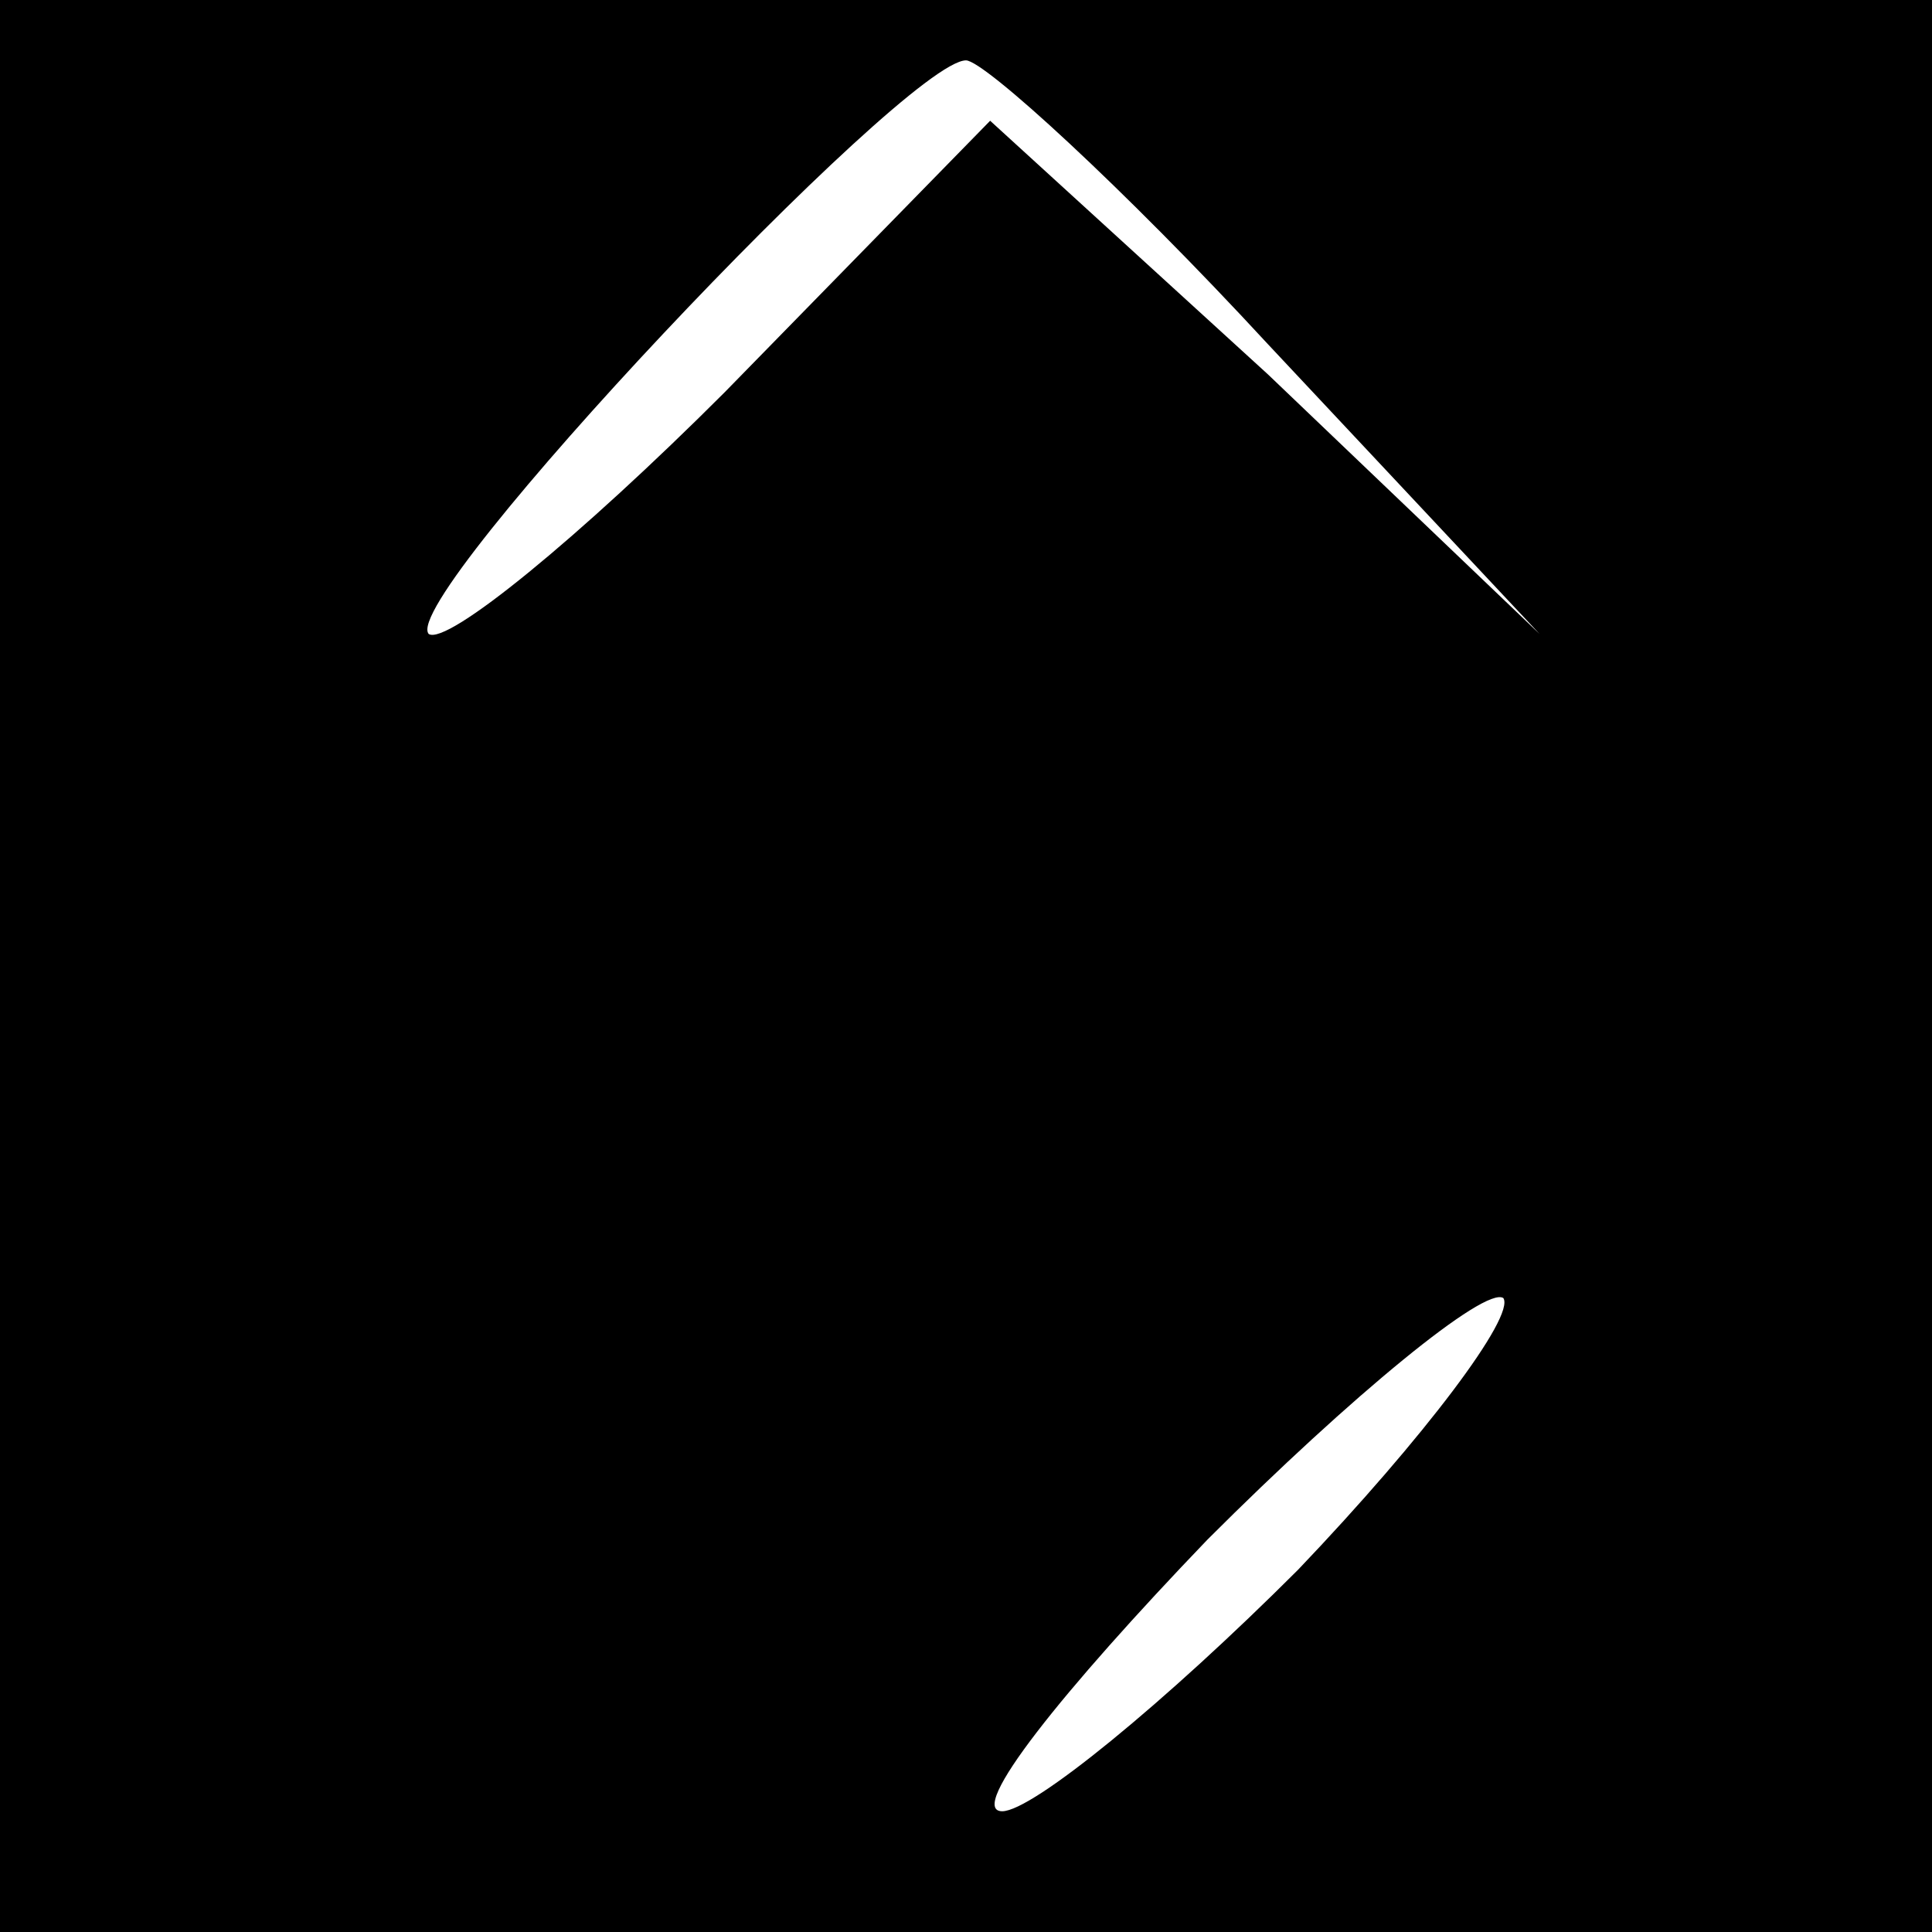 <?xml version="1.0" standalone="no"?>
<!DOCTYPE svg PUBLIC "-//W3C//DTD SVG 20010904//EN"
 "http://www.w3.org/TR/2001/REC-SVG-20010904/DTD/svg10.dtd">
<svg version="1.0" xmlns="http://www.w3.org/2000/svg"
 width="32pt" height="32pt" viewBox="0 0 32 32"
 preserveAspectRatio="xMidYMid meet">
<rect x="0" y="0" width="32" height="32" fill="#808080" stroke="none"/>
<g transform="translate(0,32) scale(0.1,-0.1)"
fill="#000000" stroke="none">
<path fill="#000000" stroke="none" d="M0 160 l0 -160 160 0 160 0 0 160 0
160 -160 0 -160 0 0 -160z"/>
<path fill="#ffffff" stroke="none" d="M210 263 l45 -48 -45 43 -46 42 -44
-45 c-24 -24 -46 -42 -49 -40 -5 6 79 95 89 95 3 0 26 -21 50 -47z"/>
<path fill="#ffffff" stroke="none" d="M215 60 c-22 -22 -44 -40 -49 -40 -6 0
10 20 34 45 24 24 46 42 49 40 2 -3 -13 -23 -34 -45z"/>
</g>
</svg>
